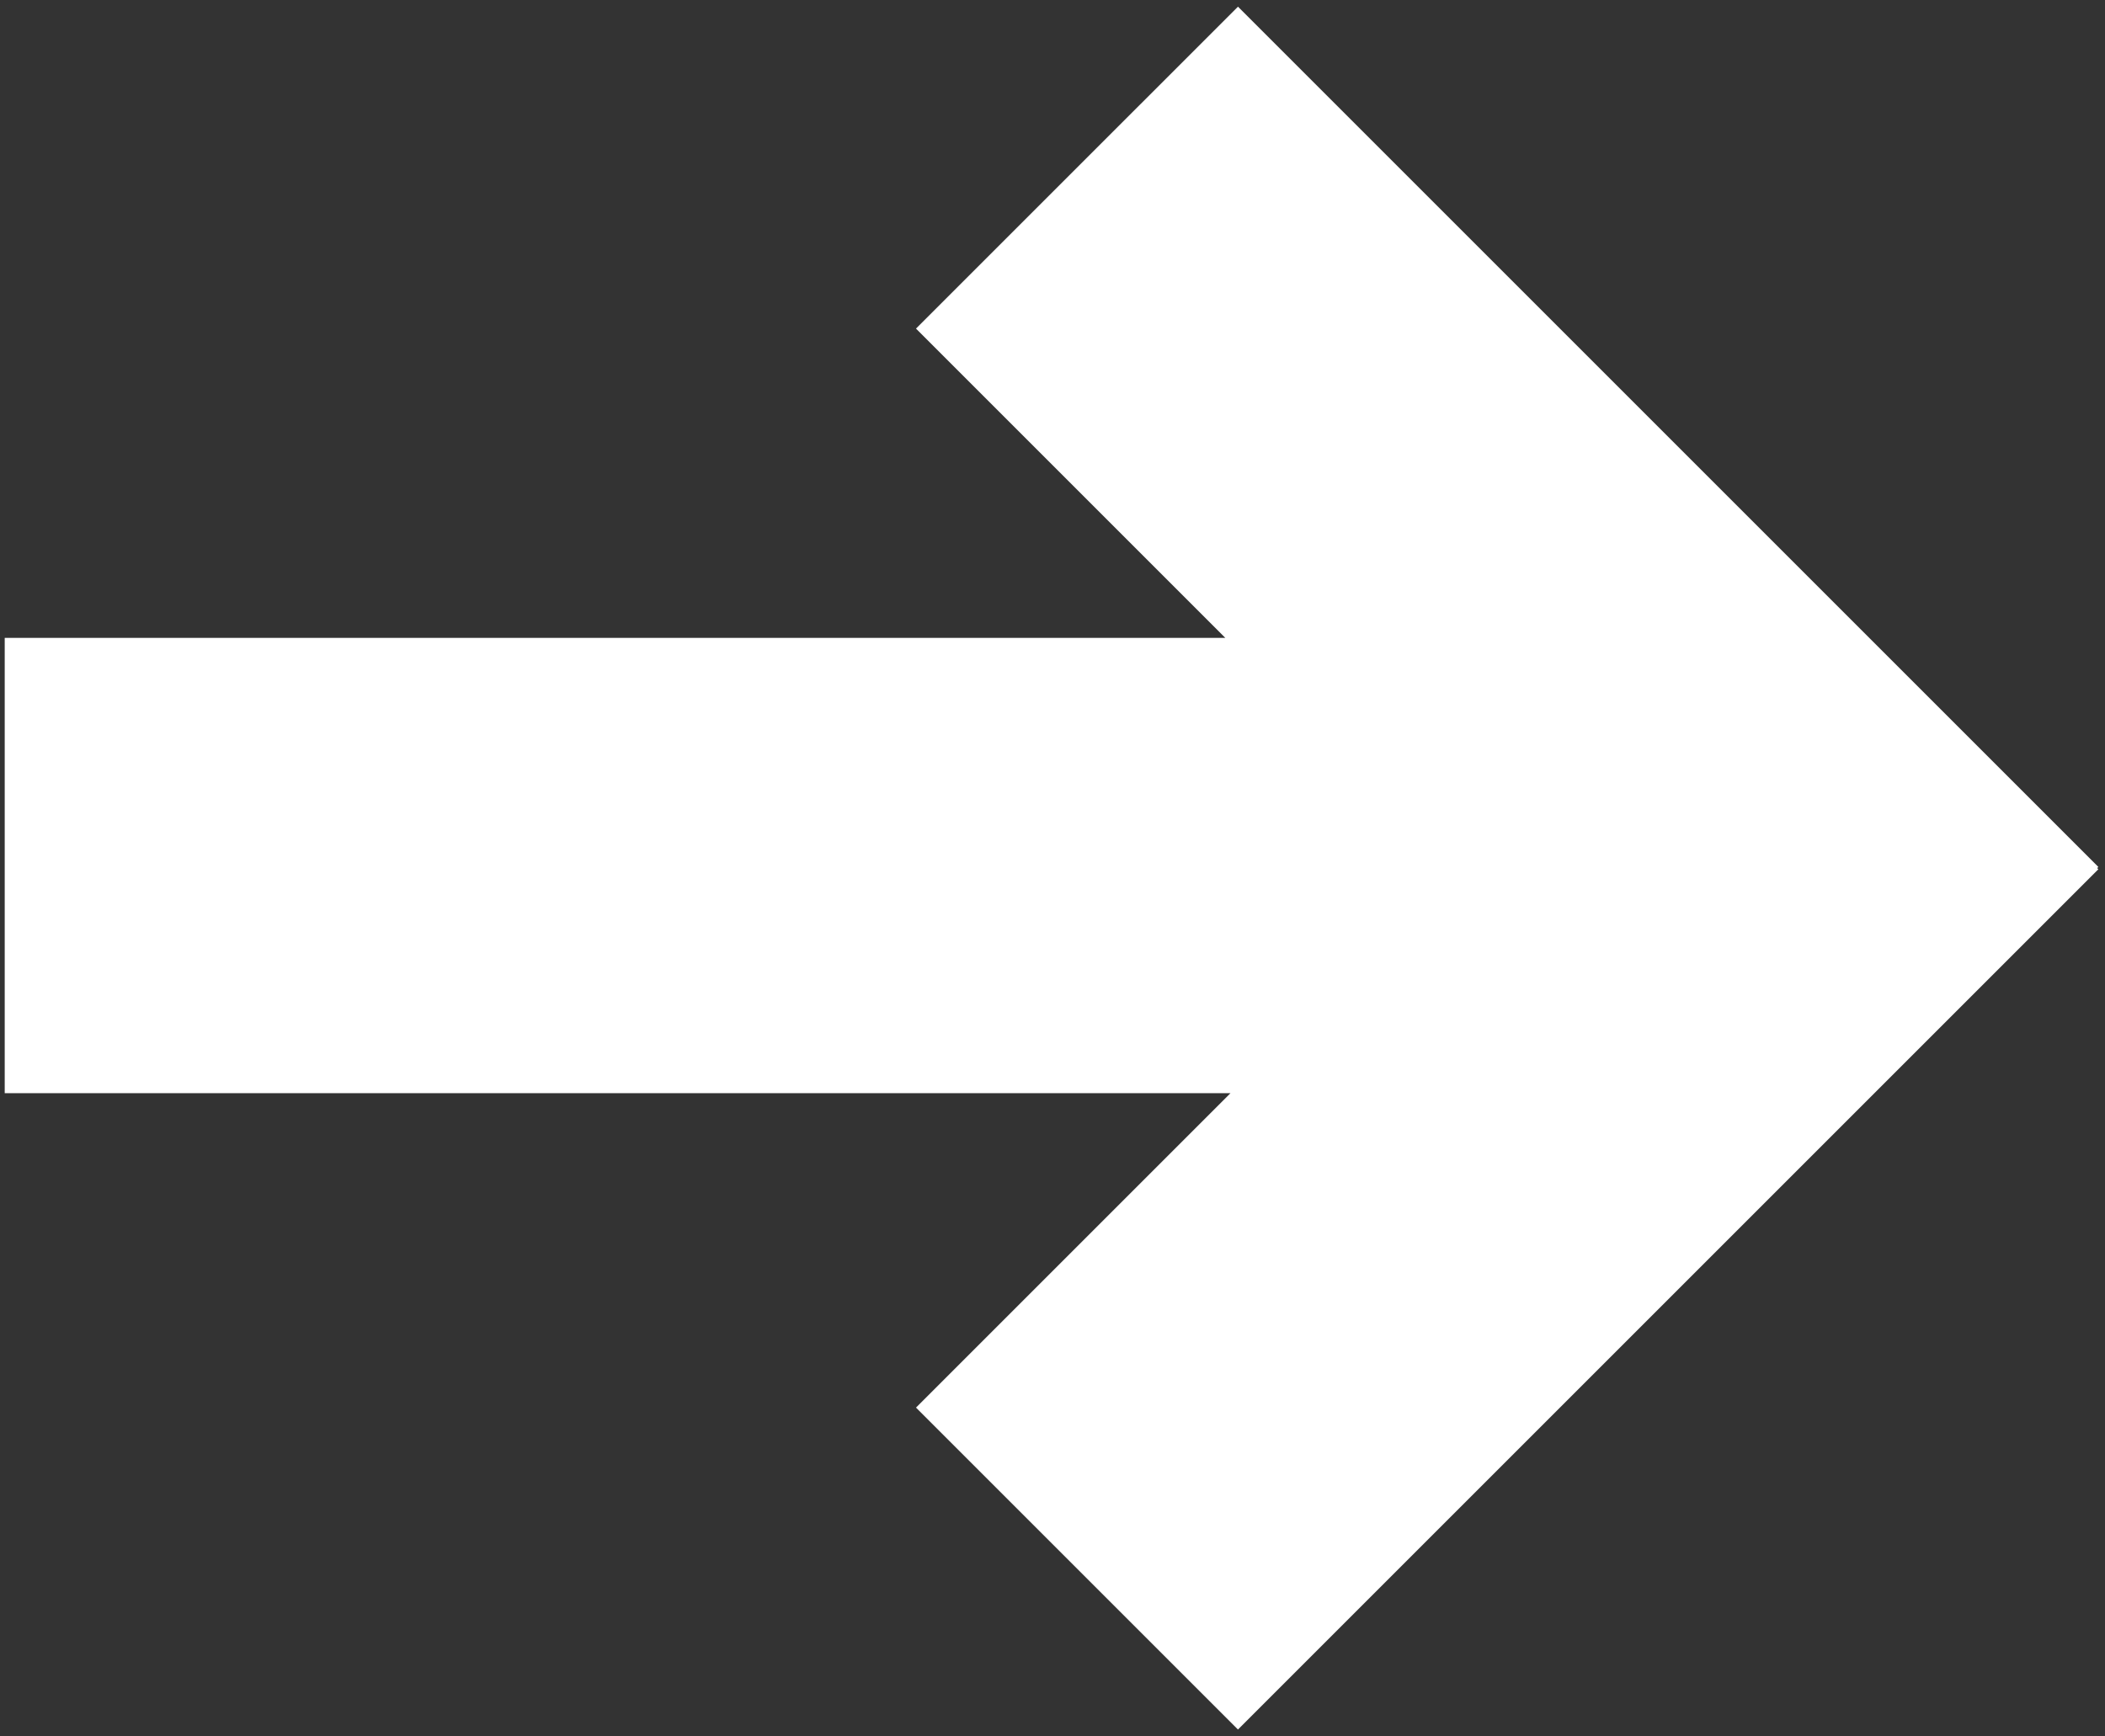 <svg xmlns="http://www.w3.org/2000/svg" viewBox="0 0 1115.46 920.14" class="svg-icon">
  <rect x="0" y="0" width="1115.46" height="920.14" fill="#333333" stroke="none"/>
  <defs>
    <style>
      .cls-1-idf817e16db {
        fill: white; /* Use currentColor to inherit the color from CSS */
        stroke-width: 0; /* Remove stroke */
      }
    </style>
  </defs>
  <title>arrow-1</title>
  <polygon class="cls-1-idf817e16db" points="1111.93 459.45 656.01 3.54 485.4 174.15 649.29 338.05 2.5 338.05 2.5 579.34 652.05 579.34 485.4 745.99 656.01 916.6 1111.93 460.69 1111.31 460.07 1111.93 459.45"></polygon>
</svg>
